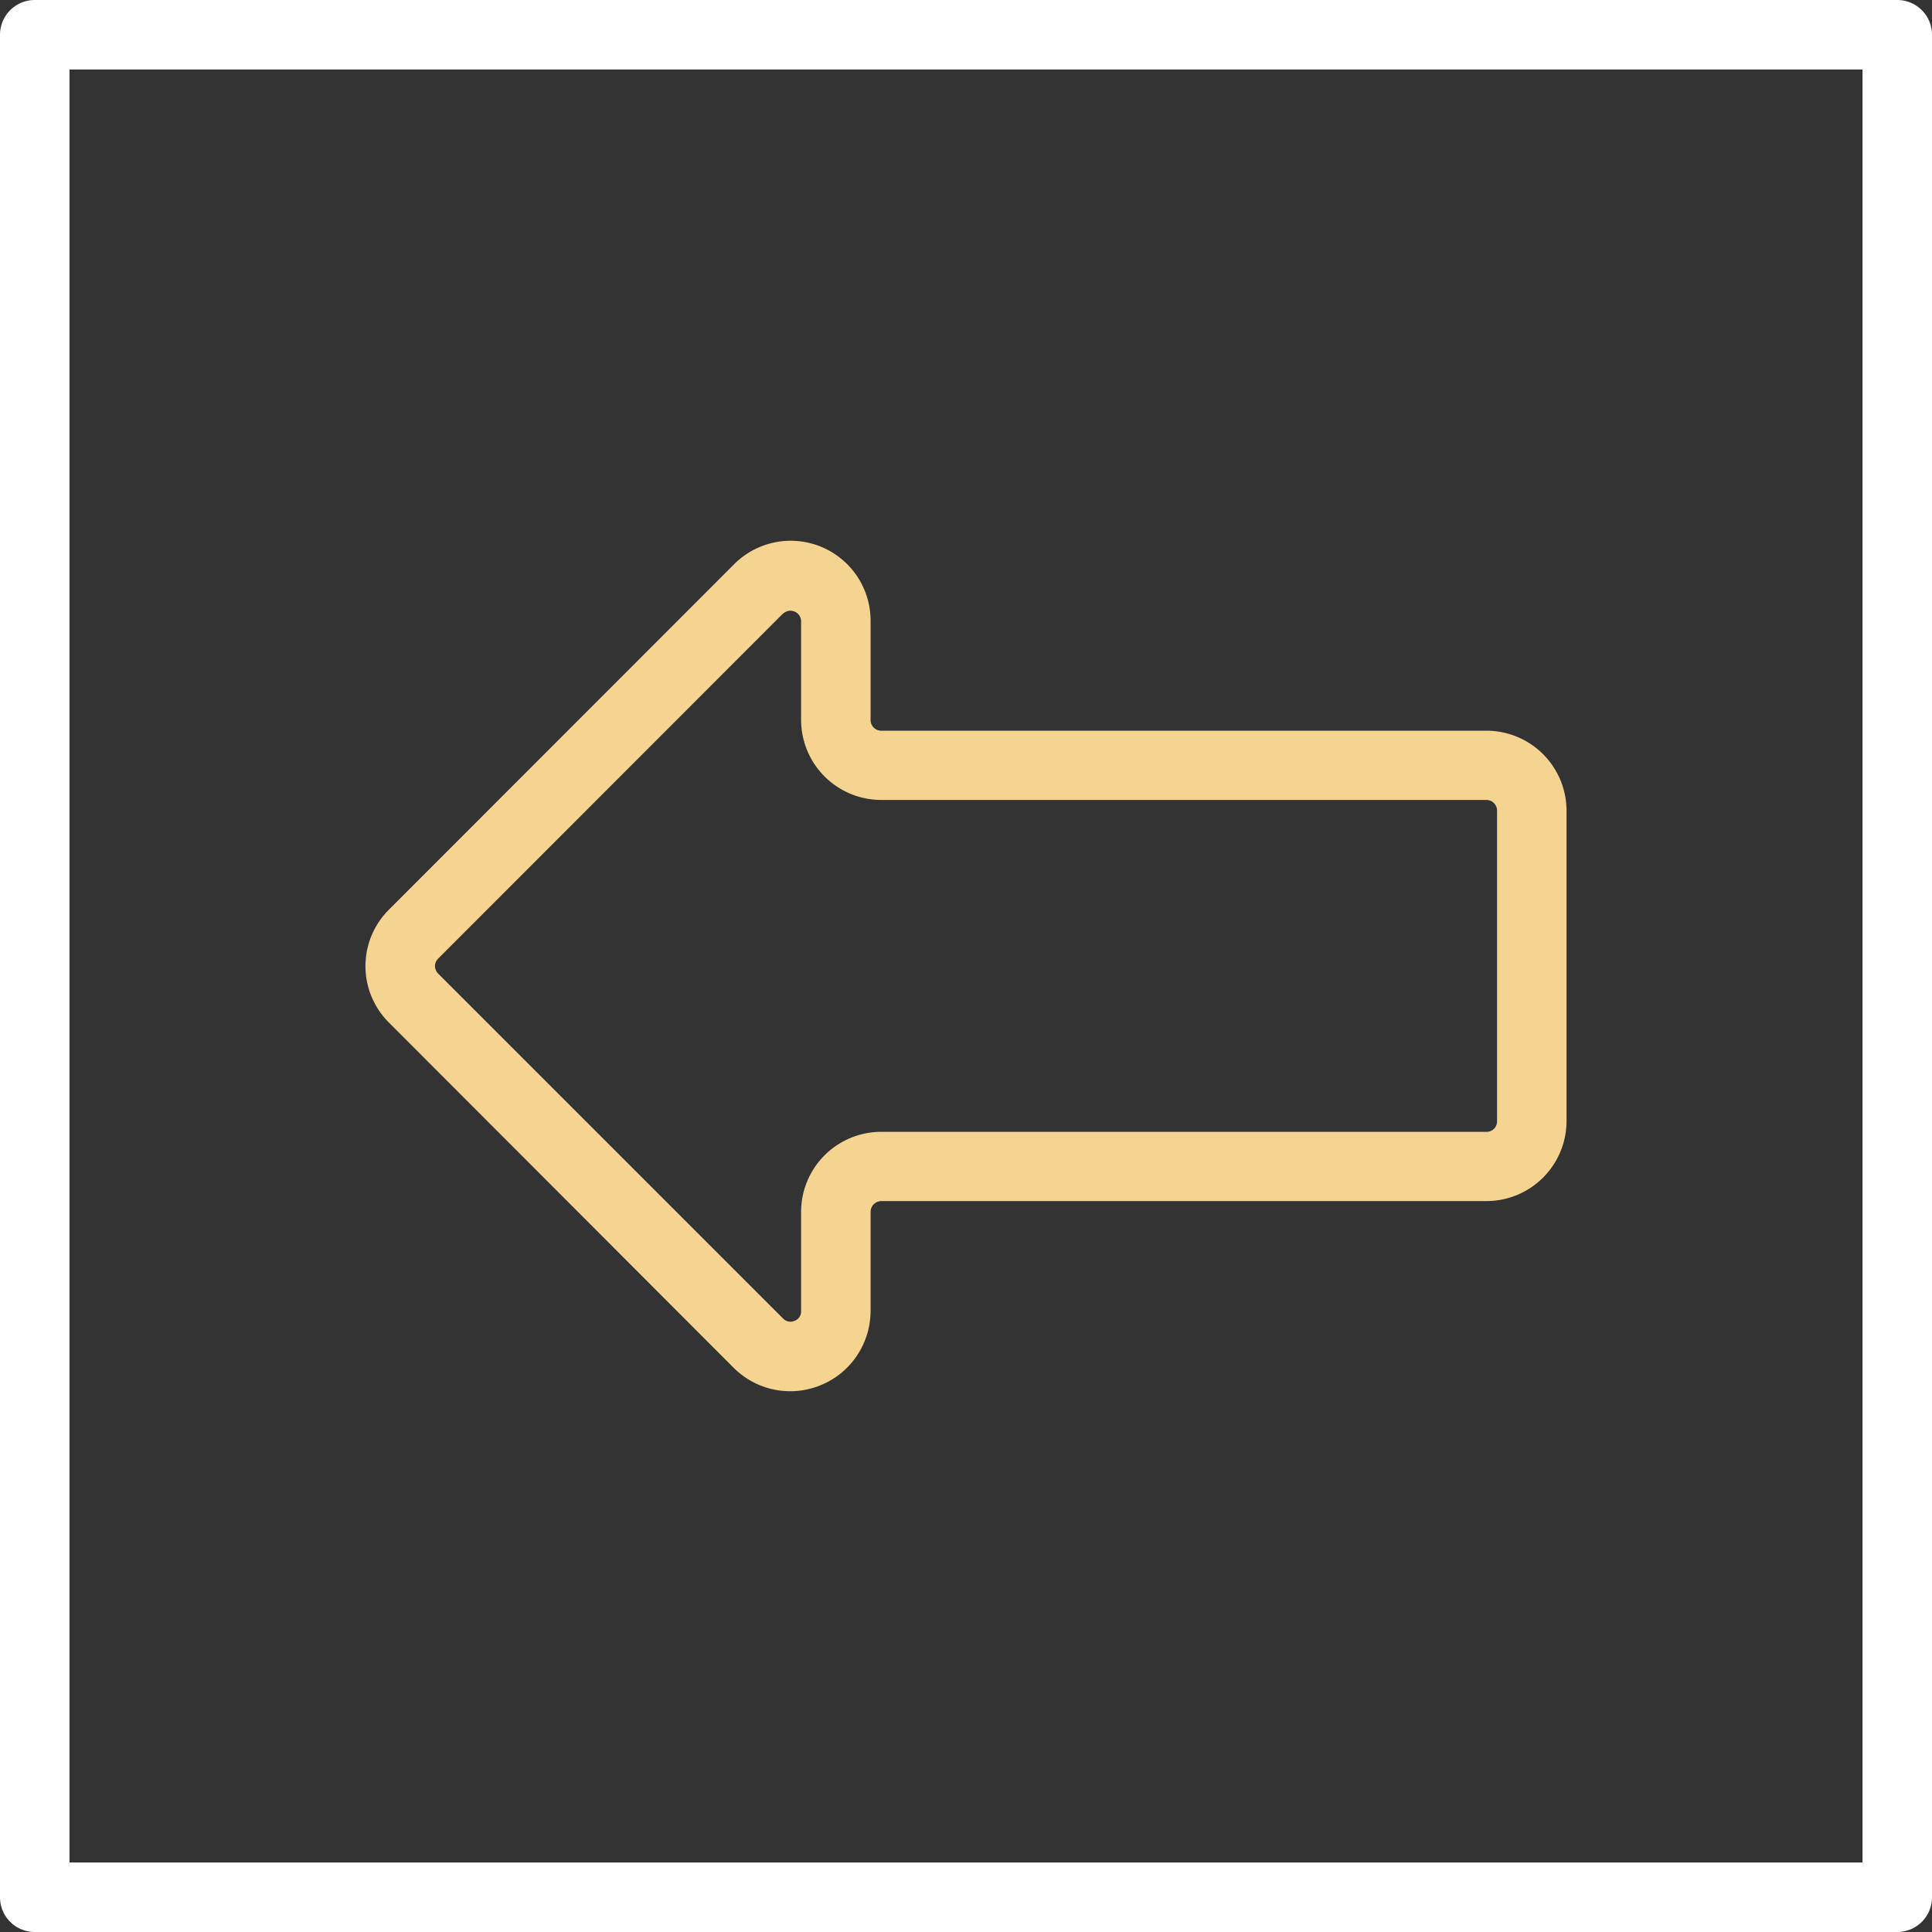 <svg xmlns="http://www.w3.org/2000/svg" viewBox="0 0 83.42 83.42"><rect x="0" y="0" width="83.42" height="83.42" fill="#333333" stroke="none"/><defs><style>.cls-1{fill:#fff;}.cls-2{fill:#f5d492;}</style></defs><title>18_5</title><g id="Layer_2" data-name="Layer 2"><g id="Layer_2-2" data-name="Layer 2"><path class="cls-1" d="M81.92,83.42H1.5A1.5,1.5,0,0,1,0,81.92V1.5A1.5,1.5,0,0,1,1.5,0H81.92a1.5,1.5,0,0,1,1.5,1.5V81.92A1.5,1.5,0,0,1,81.92,83.42ZM3,80.42H80.42V3H3Z"/><path class="cls-2" d="M34.13,60.07a3.45,3.45,0,0,1-2.44-1L16.8,44.16a3.44,3.44,0,0,1,0-4.89l14.89-14.9h0a3.45,3.45,0,0,1,5.9,2.45v4.27a.46.46,0,0,0,.46.46H64.18A3.46,3.46,0,0,1,67.64,35v13.4a3.46,3.46,0,0,1-3.46,3.46H38.05a.47.47,0,0,0-.46.46V56.6a3.47,3.47,0,0,1-3.46,3.47Zm-.32-33.58L18.92,41.39a.46.46,0,0,0-.14.32.49.49,0,0,0,.14.33L33.81,56.93a.44.44,0,0,0,.5.1.43.43,0,0,0,.28-.43V52.33a3.46,3.46,0,0,1,3.46-3.46H64.18a.45.45,0,0,0,.46-.46V35a.46.46,0,0,0-.46-.46H38.05a3.46,3.46,0,0,1-3.46-3.46V26.82a.46.46,0,0,0-.78-.32Z"/></g></g></svg>
